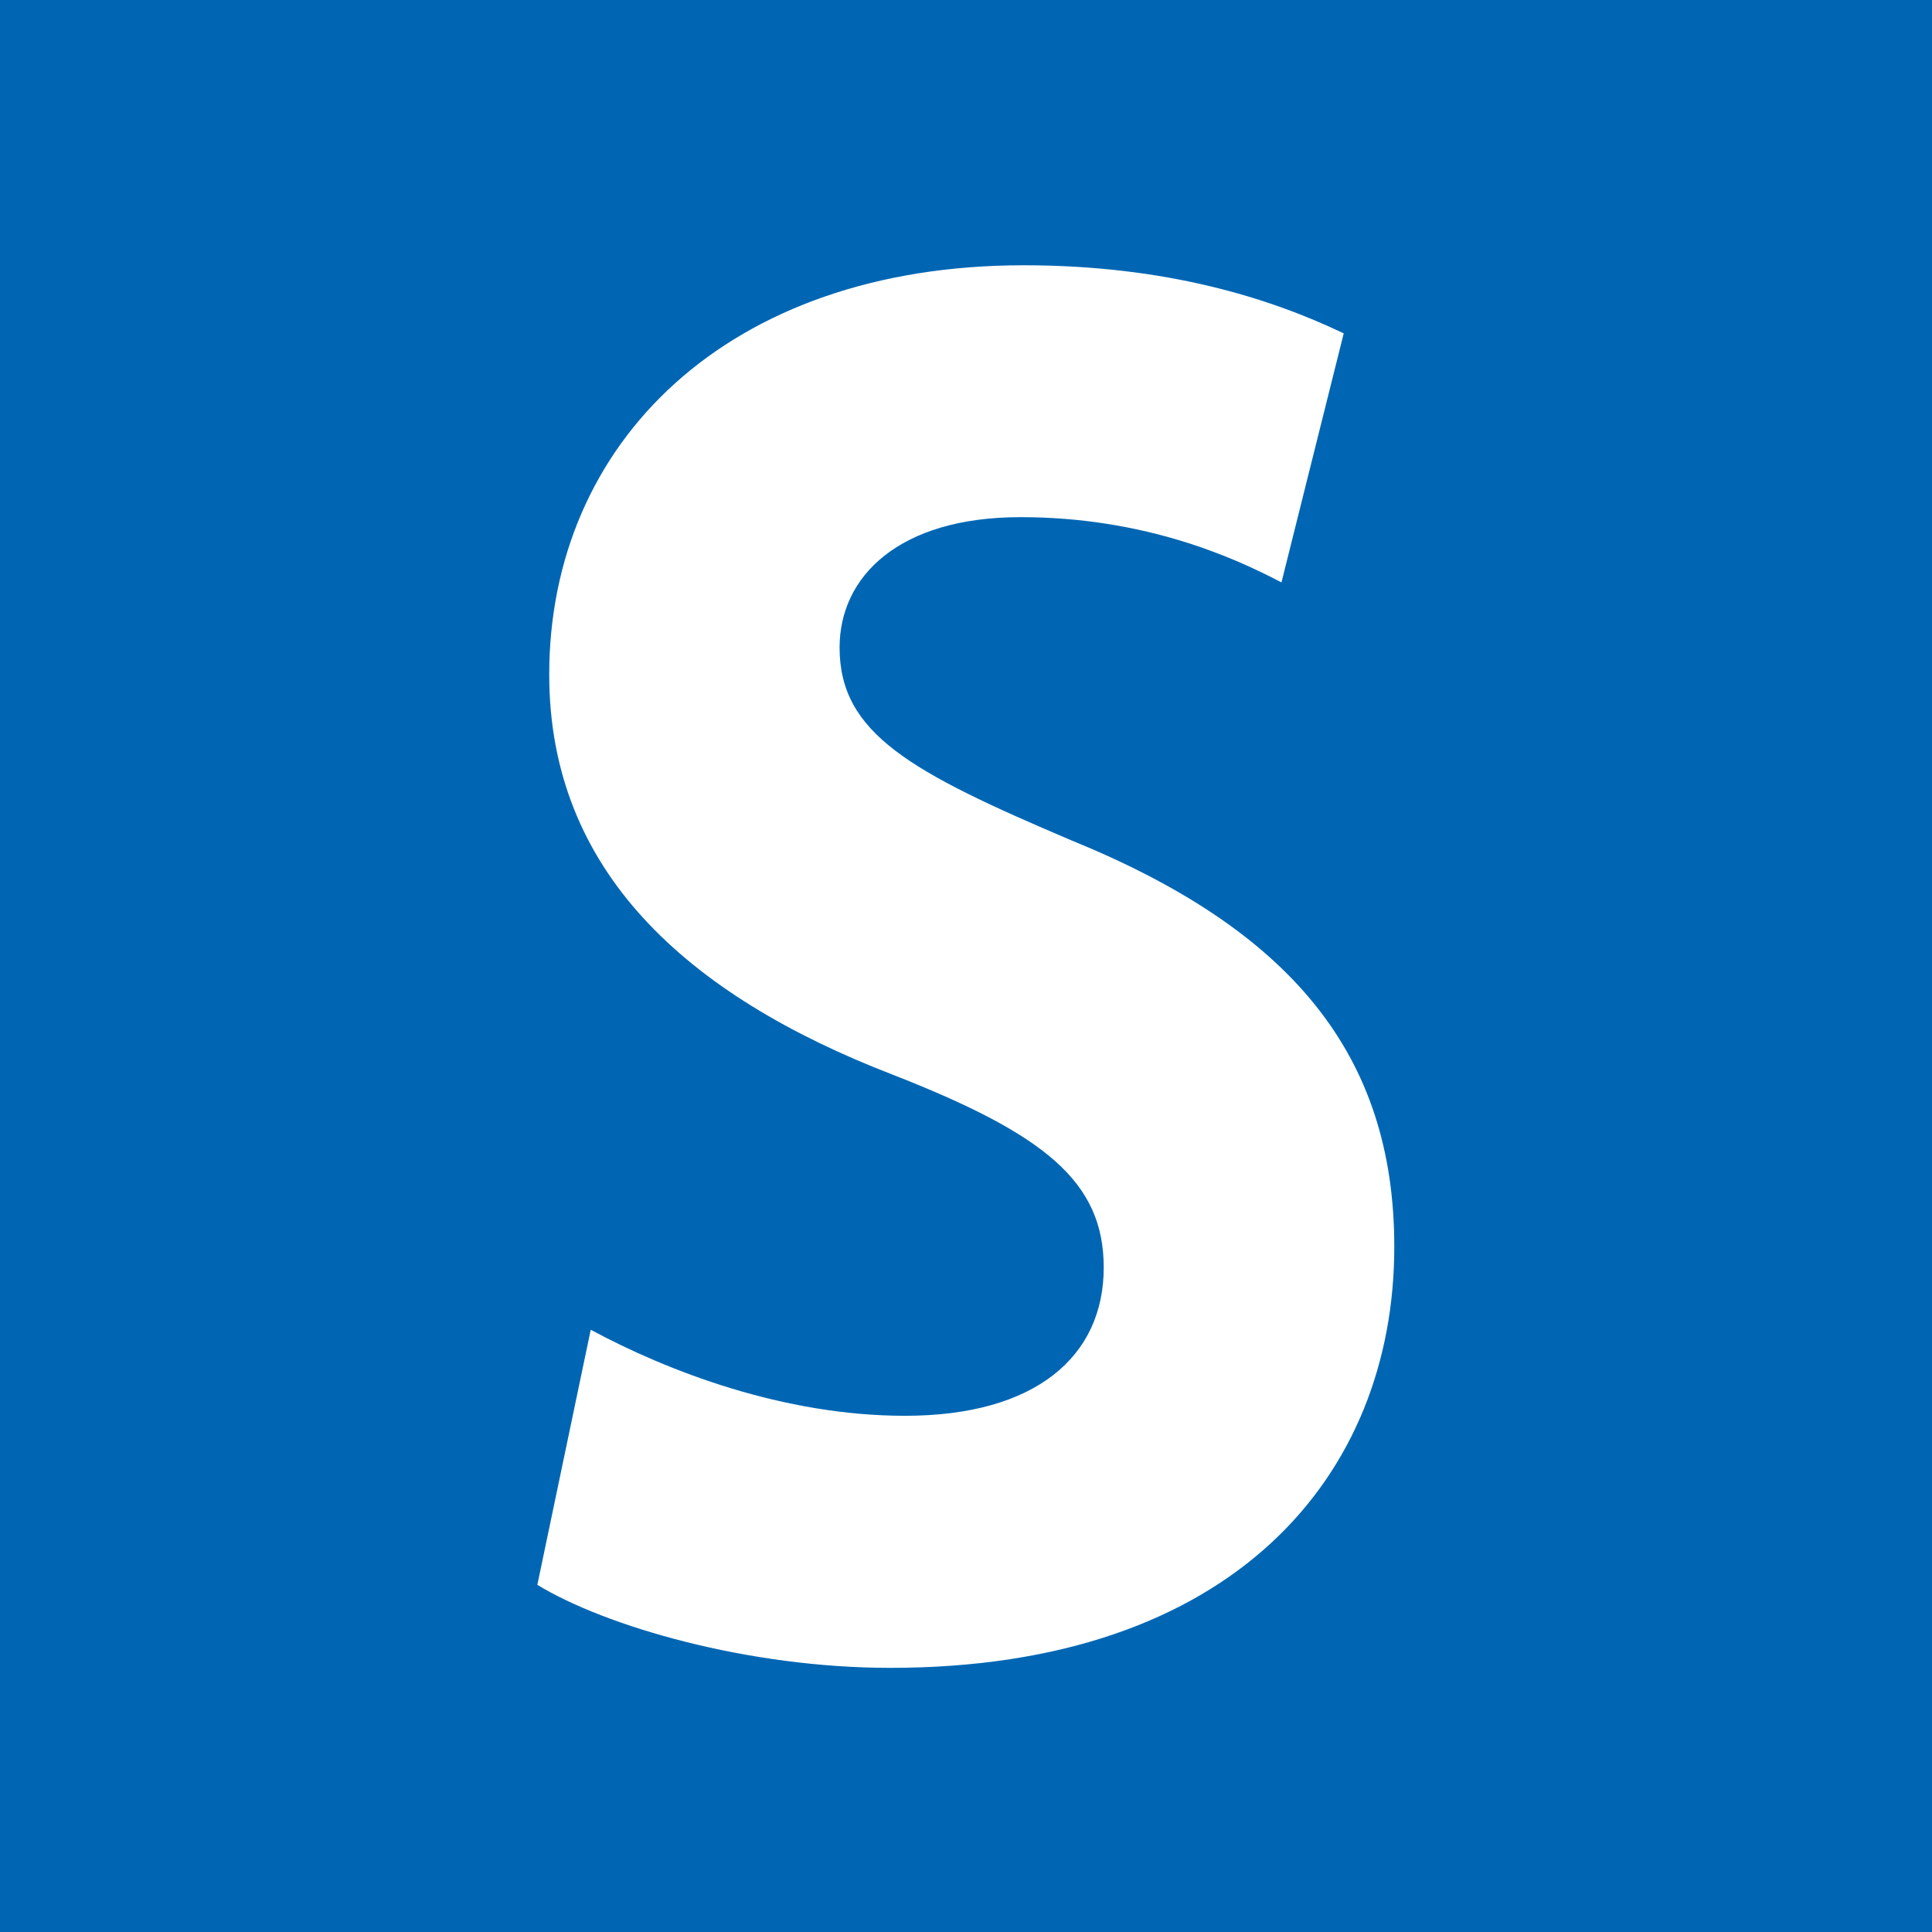 <?xml version="1.0" encoding="utf-8"?>
<!-- Generator: Adobe Illustrator 26.5.0, SVG Export Plug-In . SVG Version: 6.00 Build 0)  -->
<svg version="1.1" id="Layer_1" xmlns="http://www.w3.org/2000/svg" xmlns:xlink="http://www.w3.org/1999/xlink" x="0px" y="0px"
	 viewBox="0 0 1024 1024" style="enable-background:new 0 0 1024 1024;" xml:space="preserve">
<style type="text/css">
	.st0{fill:#0066B3;}
	.st1{fill:#FFFFFF;}
</style>
<rect class="st0" width="1024" height="1024"/>
<path class="st1" d="M313.1,704.8c40.9,22,102.1,45.6,166.6,45.6c69.1,0,105.3-31.4,105.3-78.6c0-45.6-31.4-70.7-111.6-102.1
	c-110-42.4-182.3-108.4-182.3-212.2c0-122.6,94.3-216.9,251.4-216.9c75.4,0,130.4,17.3,169.7,36.1l-33,132
	c-26.7-14.1-73.9-34.6-138.3-34.6s-95.9,31.4-95.9,69.1c0,45.6,37.7,66,122.6,102.1C684,492.7,739,558.7,739,660.8
	c0,121-84.9,223.2-267.2,223.2c-75.4,0-150.9-22-187-44L313.1,704.8z"/>
</svg>
